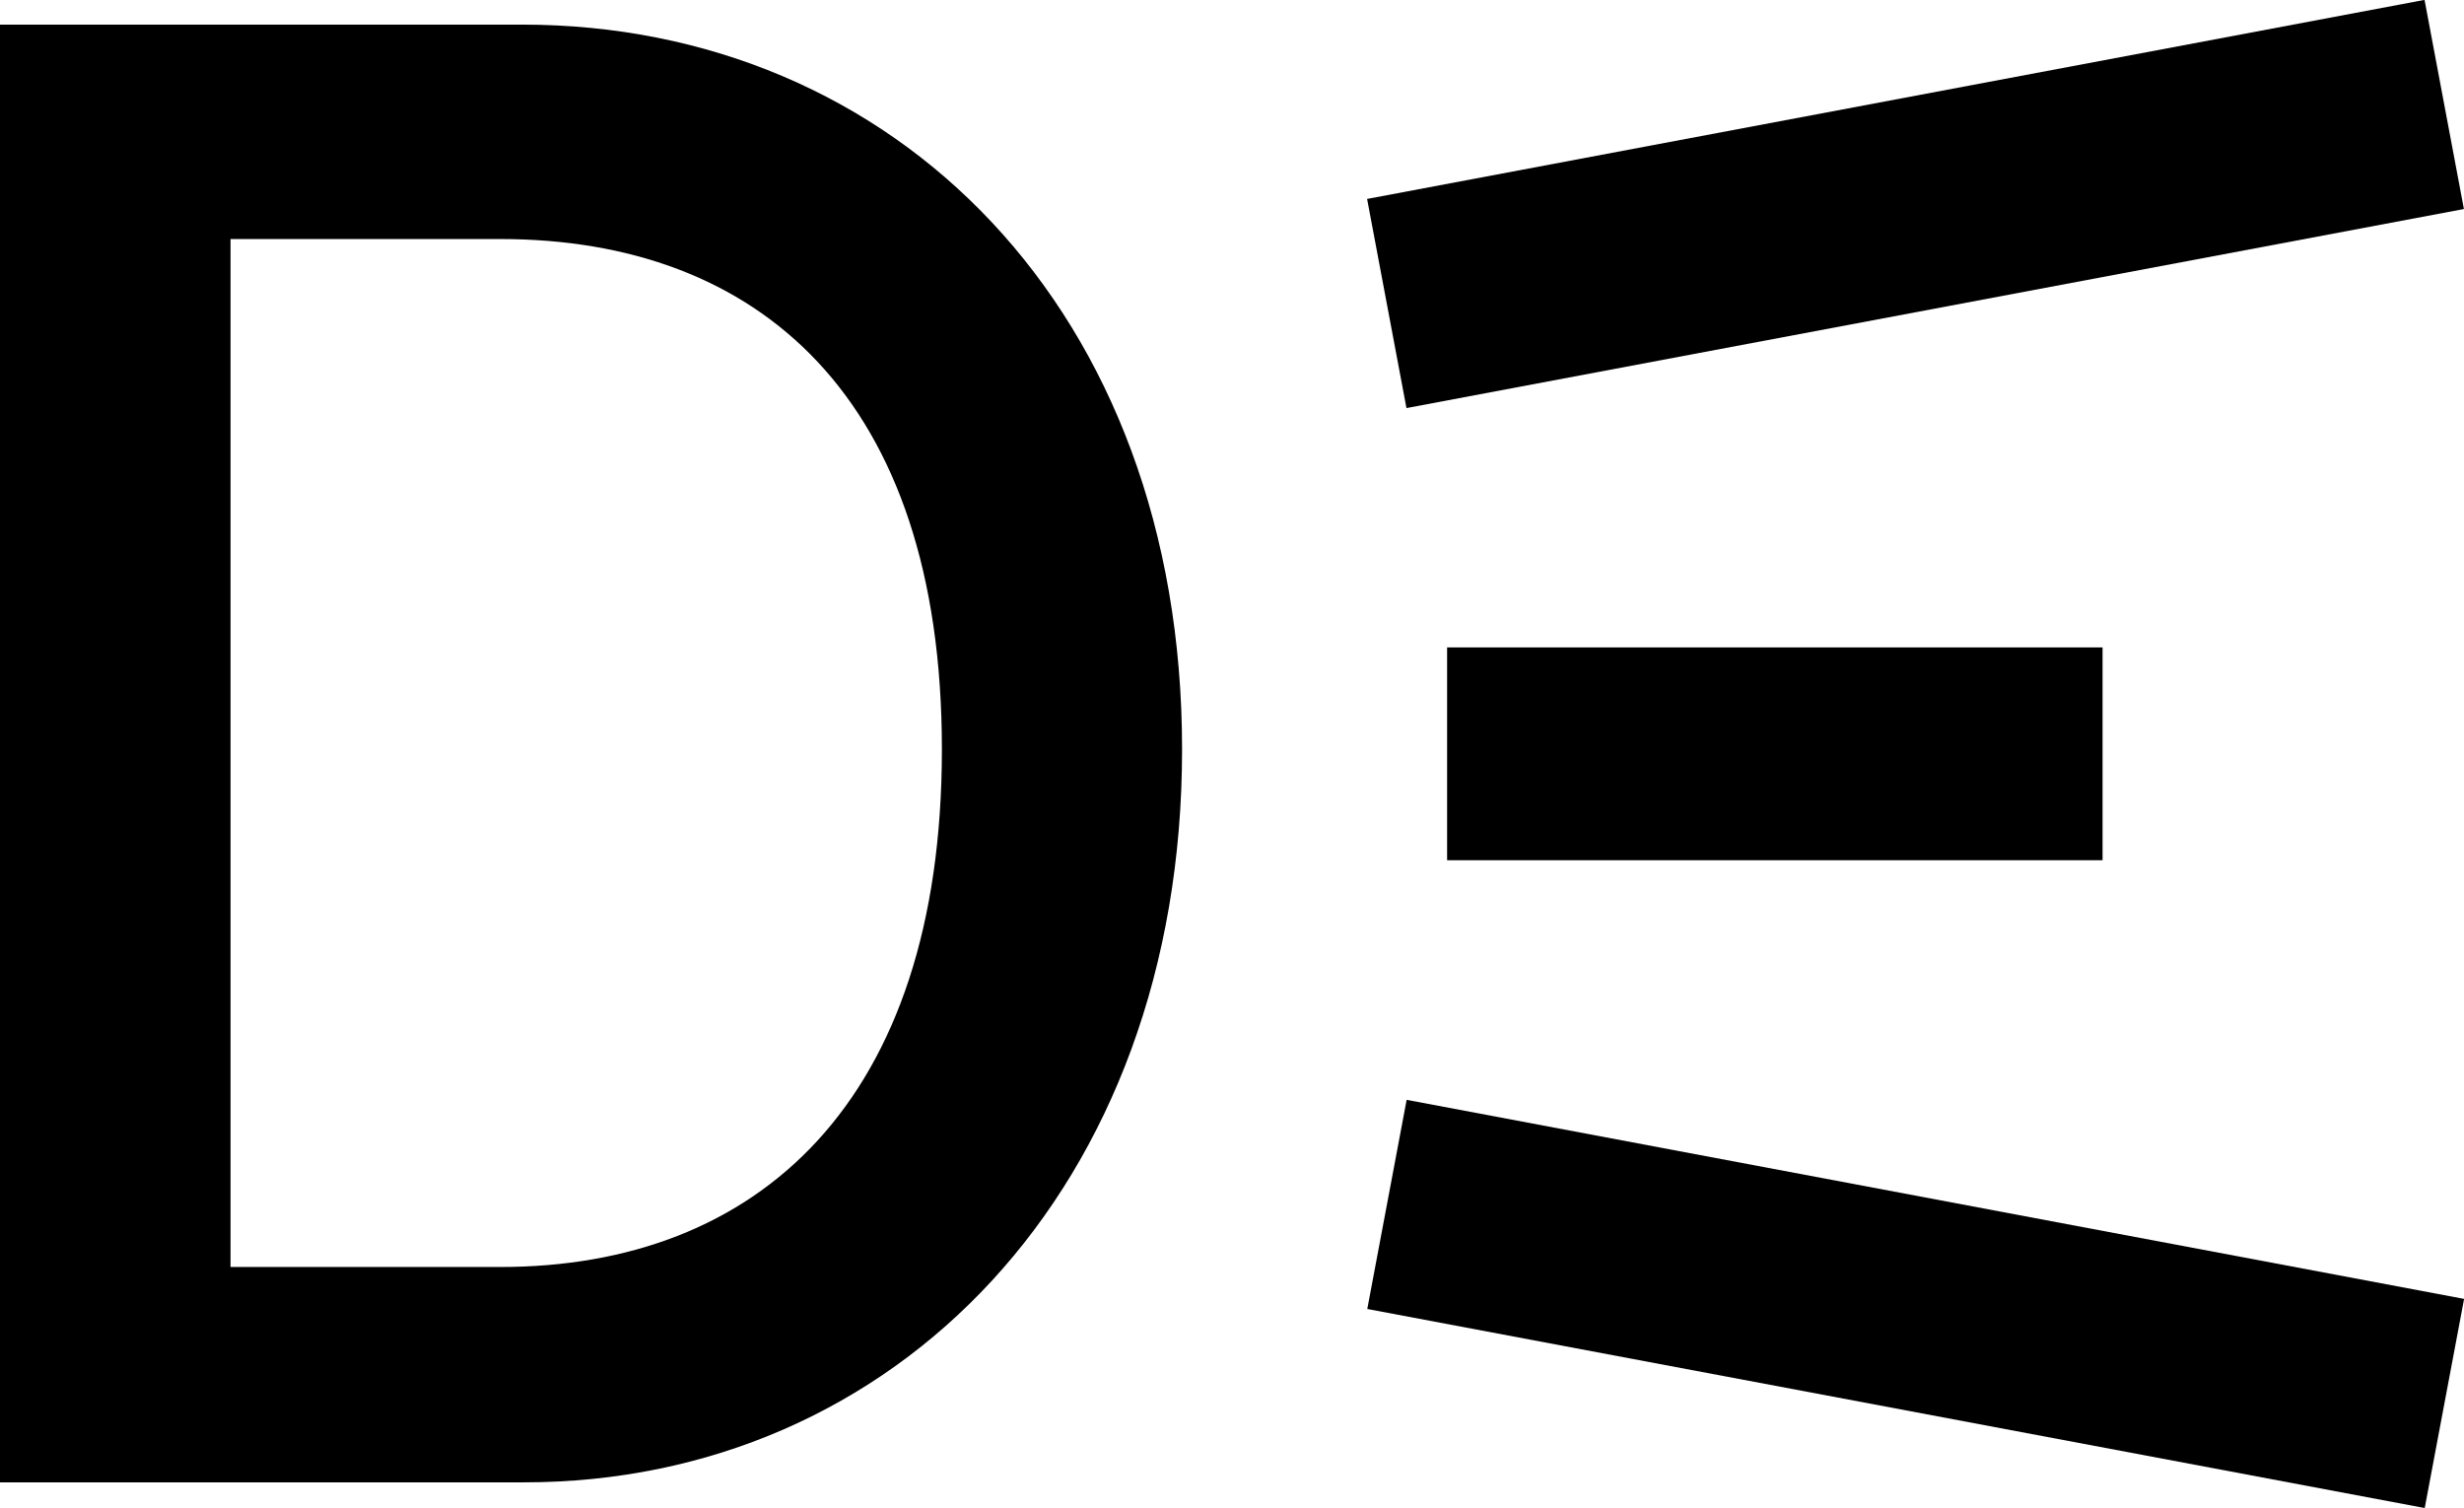 <svg id="Layer_1" data-name="Layer 1" xmlns="http://www.w3.org/2000/svg" viewBox="0 0 107.1 65.54">
<path d="M24.06,25h22.7C62.94,25,75.44,37.4,75.44,56.5s-12.5,31.86-28.6,31.86H24.06ZM45.81,79C57,79,65,71.83,65,56.5S57,34.32,45.81,34.32H34.08V79Z" transform="translate(-24.06 -23.93)"/>
<rect x="62.9" y="28.14" width="28.49" height="9.25"/>
<rect x="83.94" y="28.17" width="46.77" height="9.25" transform="translate(-28.28 -3.51) rotate(-10.66)"/>
<rect x="102.7" y="57.21" width="9.25" height="46.77" transform="translate(-15.79 147.24) rotate(-79.34)"/>
</svg>